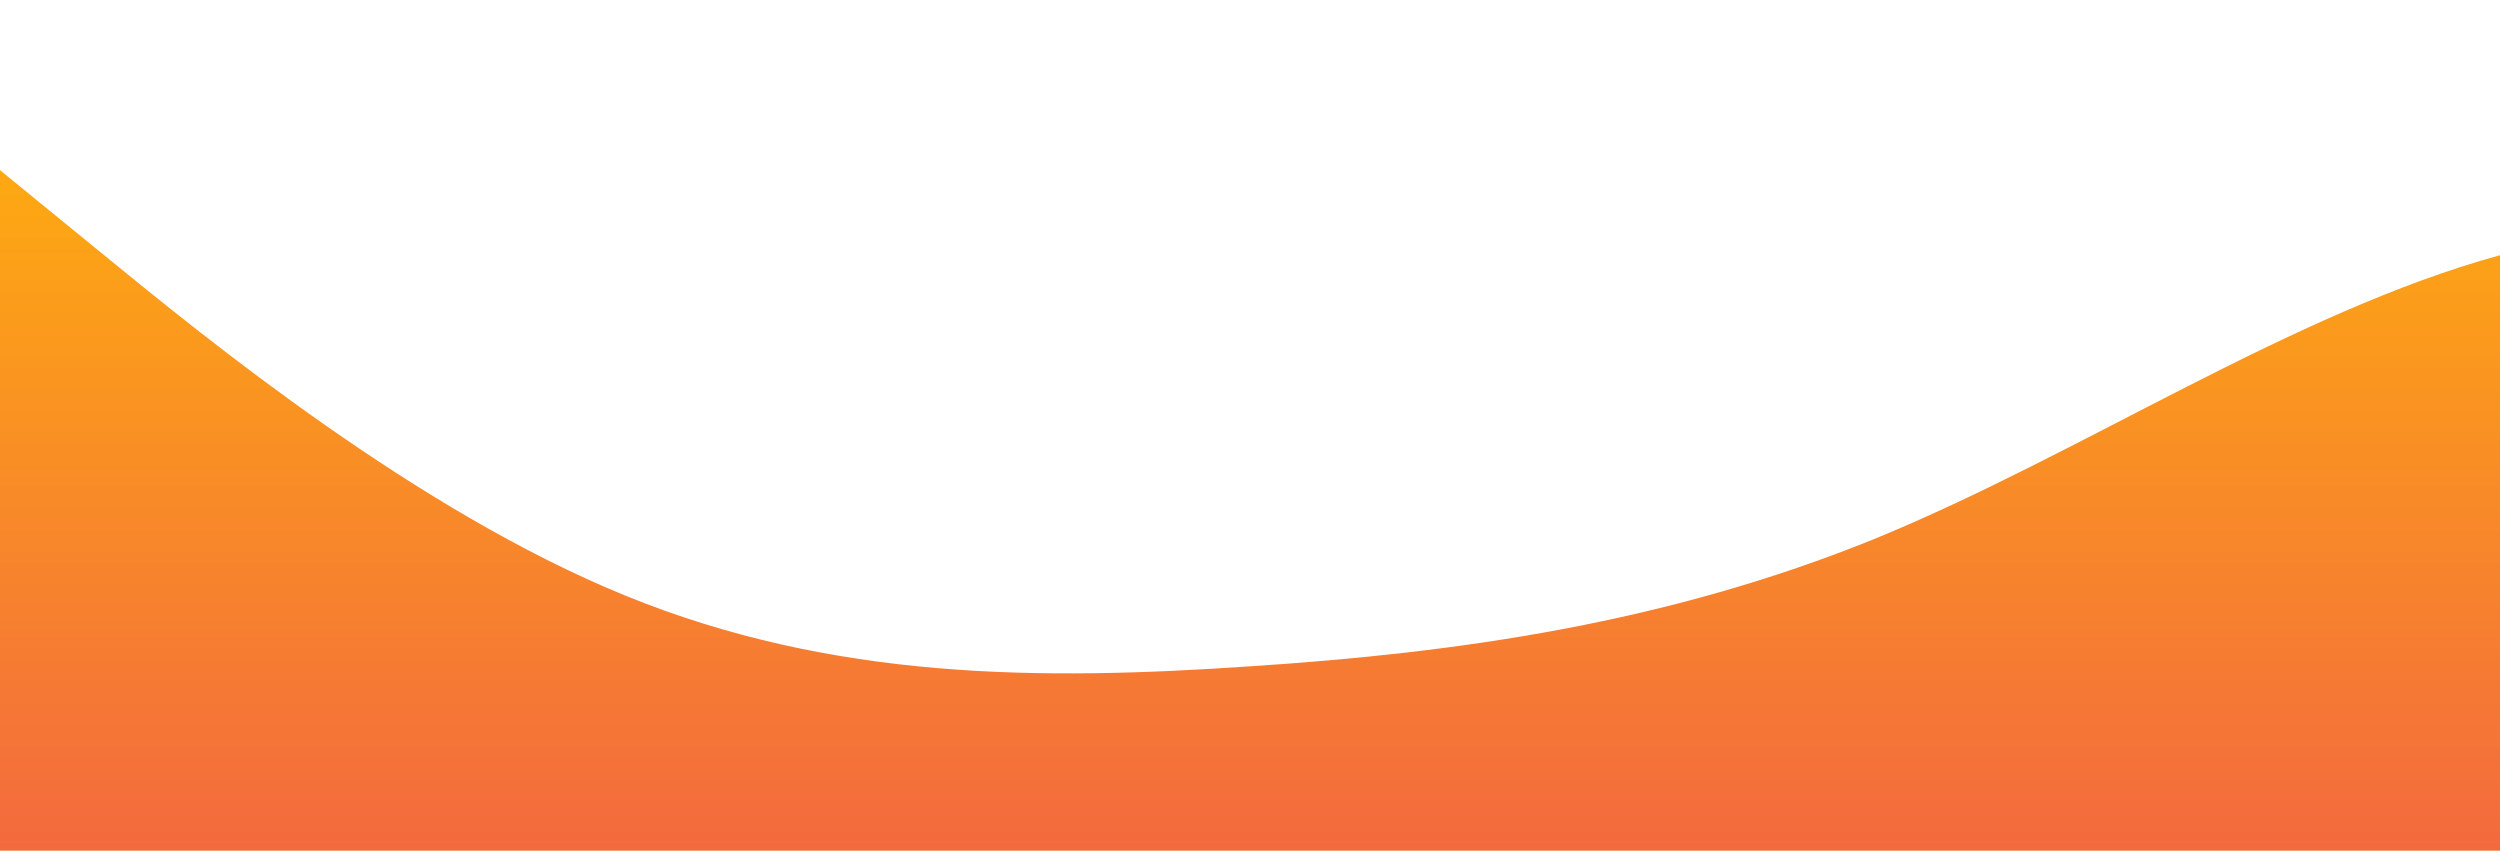 <?xml version="1.0" standalone="no"?>
<svg xmlns:xlink="http://www.w3.org/1999/xlink" id="wave" style="transform:rotate(0deg); transition: 0.3s" viewBox="0 0 1440 490" version="1.1" xmlns="http://www.w3.org/2000/svg"><defs><linearGradient id="sw-gradient-0" x1="0" x2="0" y1="1" y2="0"><stop stop-color="rgba(243, 106, 62, 1)" offset="0%"/><stop stop-color="rgba(255, 179, 11, 1)" offset="100%"/></linearGradient></defs><path style="transform:translate(0, 0px); opacity:1" fill="url(#sw-gradient-0)" d="M0,98L60,147C120,196,240,294,360,343C480,392,600,392,720,383.8C840,376,960,359,1080,310.3C1200,261,1320,180,1440,147C1560,114,1680,131,1800,114.3C1920,98,2040,49,2160,40.8C2280,33,2400,65,2520,106.2C2640,147,2760,196,2880,212.3C3000,229,3120,212,3240,187.8C3360,163,3480,131,3600,98C3720,65,3840,33,3960,81.7C4080,131,4200,261,4320,294C4440,327,4560,261,4680,245C4800,229,4920,261,5040,261.3C5160,261,5280,229,5400,179.7C5520,131,5640,65,5760,106.2C5880,147,6000,294,6120,343C6240,392,6360,343,6480,277.7C6600,212,6720,131,6840,98C6960,65,7080,82,7200,130.7C7320,180,7440,261,7560,294C7680,327,7800,310,7920,310.3C8040,310,8160,327,8280,334.8C8400,343,8520,343,8580,343L8640,343L8640,490L8580,490C8520,490,8400,490,8280,490C8160,490,8040,490,7920,490C7800,490,7680,490,7560,490C7440,490,7320,490,7200,490C7080,490,6960,490,6840,490C6720,490,6600,490,6480,490C6360,490,6240,490,6120,490C6000,490,5880,490,5760,490C5640,490,5520,490,5400,490C5280,490,5160,490,5040,490C4920,490,4800,490,4680,490C4560,490,4440,490,4320,490C4200,490,4080,490,3960,490C3840,490,3720,490,3600,490C3480,490,3360,490,3240,490C3120,490,3000,490,2880,490C2760,490,2640,490,2520,490C2400,490,2280,490,2160,490C2040,490,1920,490,1800,490C1680,490,1560,490,1440,490C1320,490,1200,490,1080,490C960,490,840,490,720,490C600,490,480,490,360,490C240,490,120,490,60,490L0,490Z"/></svg>
